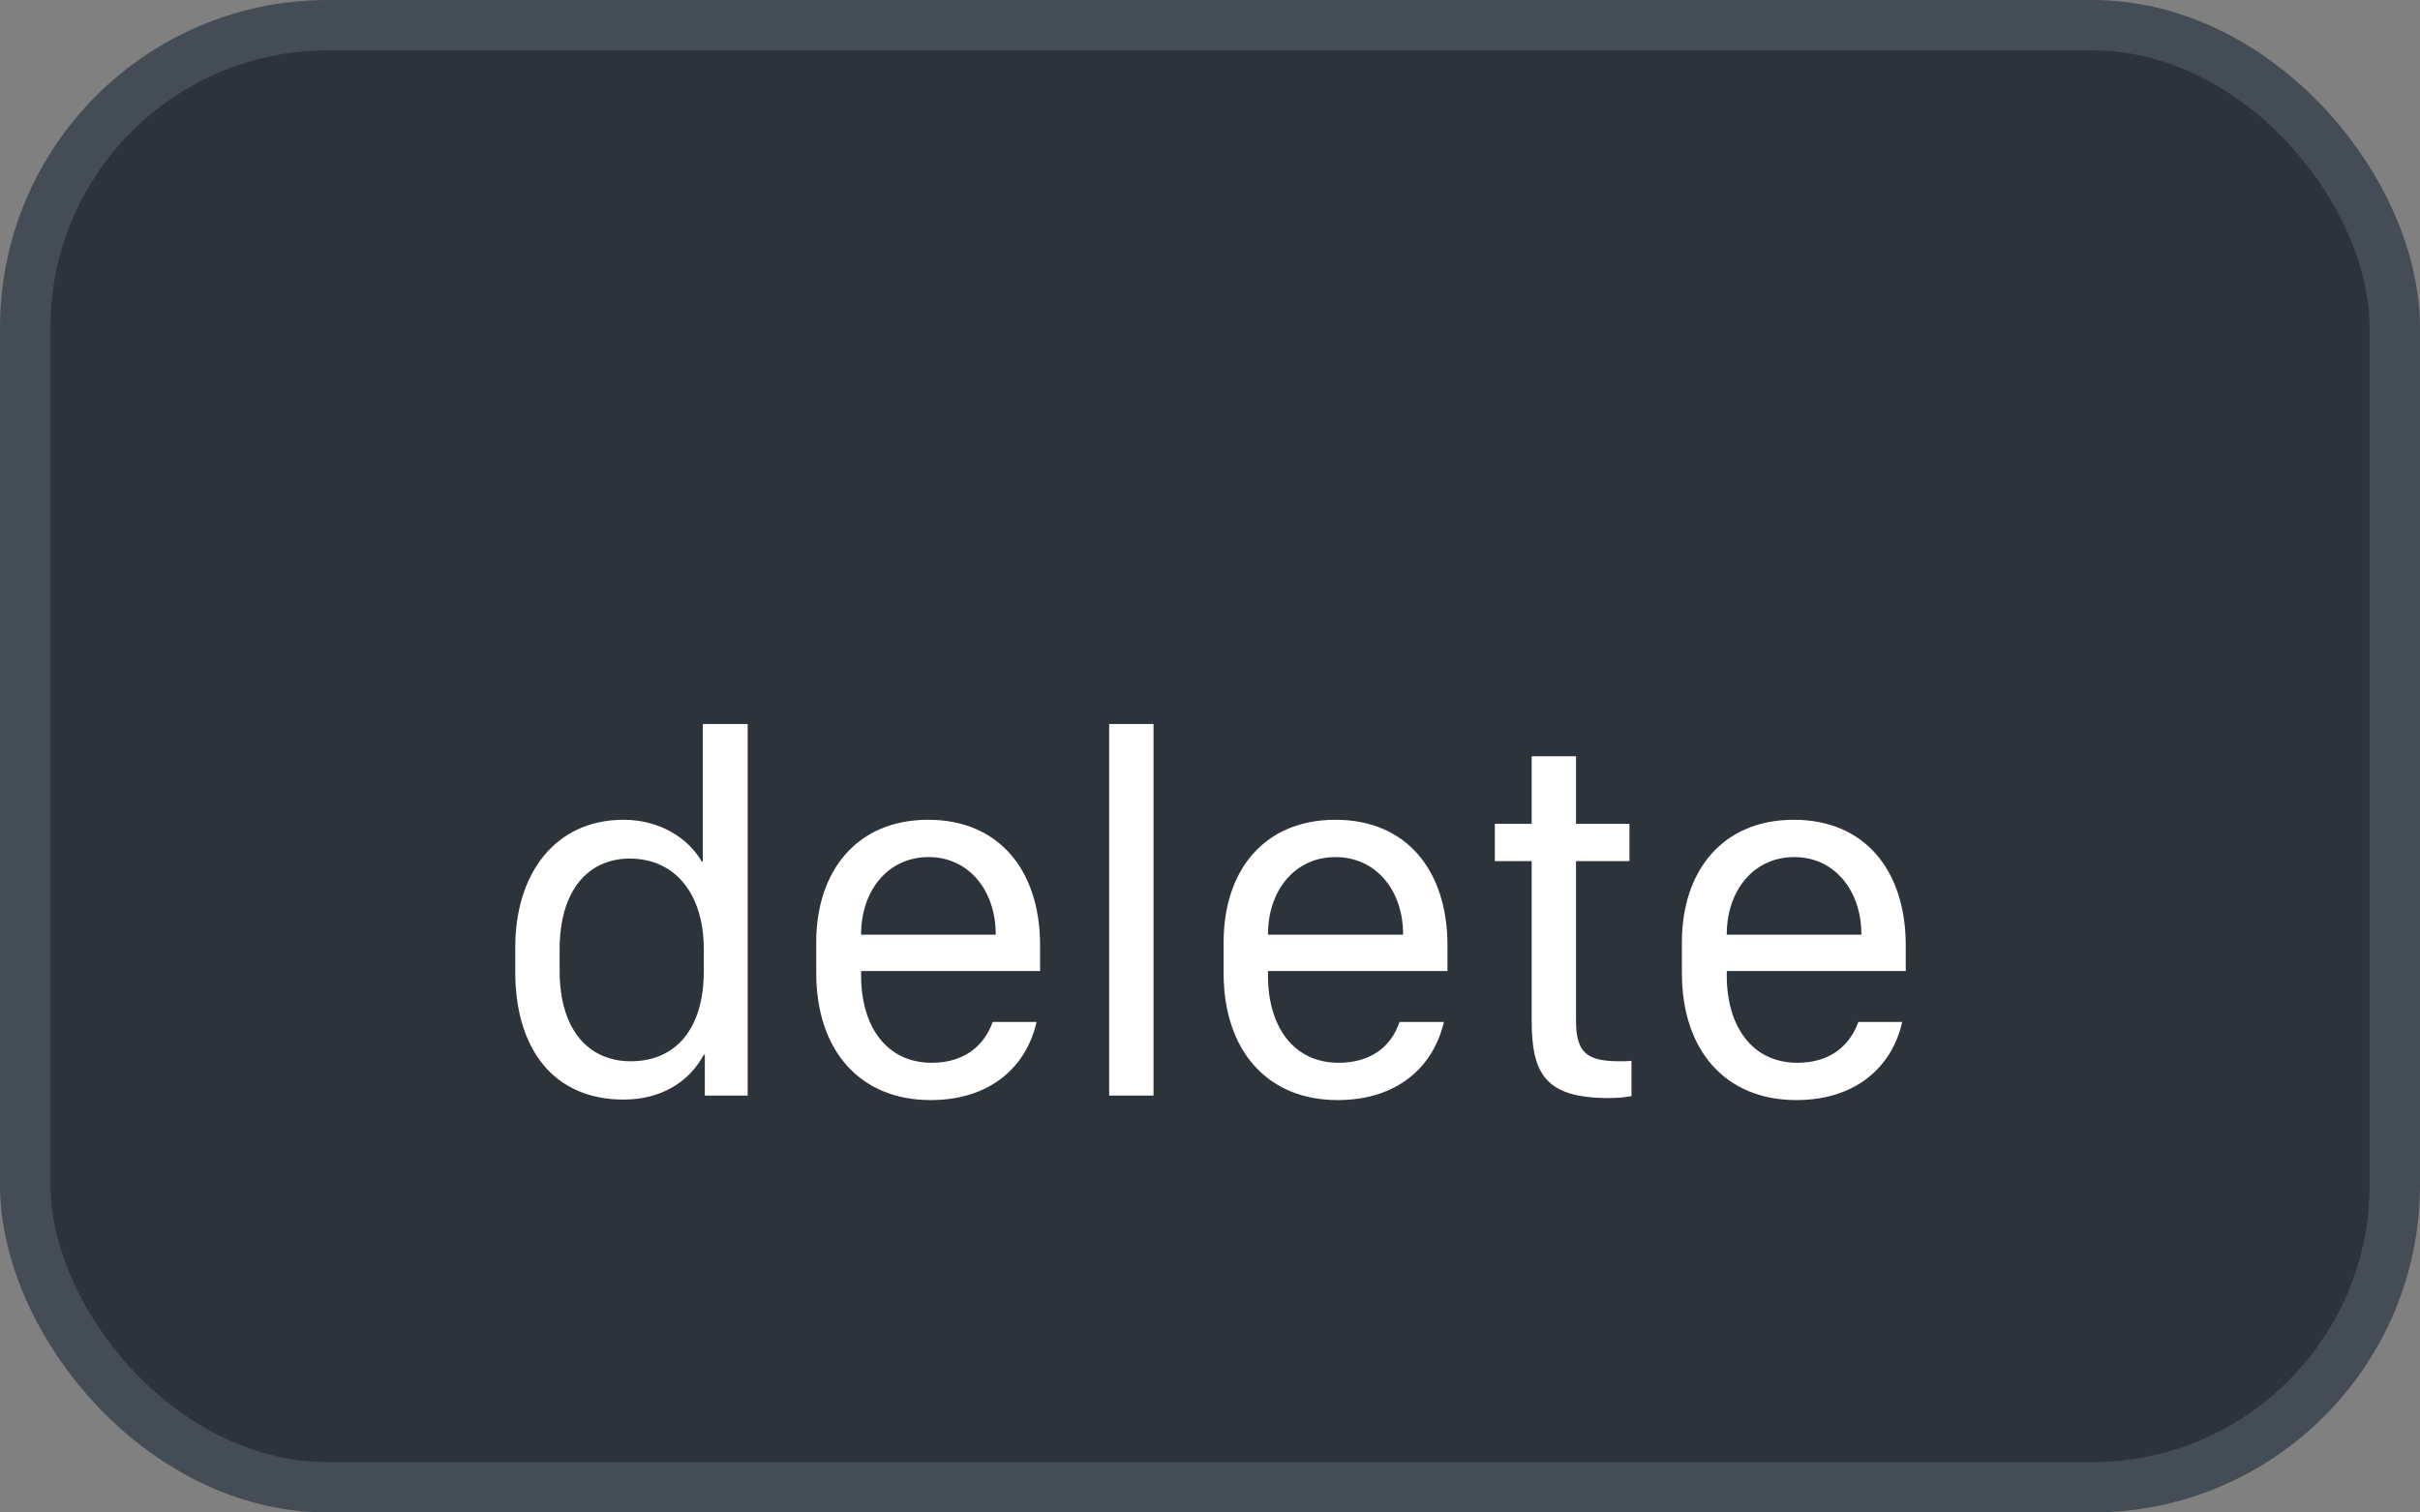 <svg xmlns="http://www.w3.org/2000/svg" version="1.1" xmlns:xlink="http://www.w3.org/1999/xlink" xmlns:svgjs="http://svgjs.com/svgjs" width="48" height="30"><rect width="100%" height="100%" fill="#808080" stroke="none"/><svg id="SvgjsSvg1002" style="overflow: hidden; top: -100%; left: -100%; position: absolute; opacity: 0;" width="2" height="0" focusable="false"><polyline id="SvgjsPolyline1003" points="0,0"></polyline><path id="SvgjsPath1004" d="M0 0 "></path></svg><defs id="SvgjsDefs2232"></defs><rect id="SvgjsRect2233" width="47" height="29" x="0.5" y="0.5" rx="6" ry="6" fill="#2d333b" stroke-opacity="1" stroke="#444c56" stroke-width="1"></rect><path id="SvgjsPath2234" d="M12.37 16.26C11.01 16.26 10.22 17.33 10.22 18.79L10.22 19.28C10.22 20.78 10.96 21.81 12.37 21.81C13.09 21.81 13.66 21.48 13.96 20.92L13.98 20.92L13.98 21.73L14.83 21.73L14.83 14.36L13.94 14.36L13.94 17.09L13.92 17.09C13.65 16.62 13.08 16.26 12.37 16.26ZM12.49 17.03C13.40 17.03 13.96 17.74 13.96 18.83L13.96 19.26C13.96 20.40 13.41 21.05 12.51 21.05C11.69 21.05 11.10 20.45 11.10 19.25L11.10 18.83C11.10 17.63 11.69 17.03 12.49 17.03ZM18.46 21.82C19.64 21.82 20.36 21.16 20.56 20.27L19.69 20.27C19.51 20.77 19.10 21.08 18.48 21.08C17.60 21.08 17.08 20.38 17.08 19.35L17.08 19.26L20.63 19.26L20.63 18.75C20.63 17.27 19.82 16.26 18.41 16.26C17.00 16.26 16.19 17.27 16.19 18.69L16.19 19.30C16.19 20.83 17.05 21.82 18.46 21.82ZM17.08 18.54L17.08 18.53C17.08 17.68 17.60 17.00 18.42 17.00C19.22 17.00 19.75 17.67 19.75 18.53L19.75 18.54ZM22.00 21.73L22.88 21.73L22.88 14.36L22.00 14.36ZM26.53 21.82C27.72 21.82 28.43 21.16 28.64 20.27L27.76 20.27C27.59 20.77 27.18 21.08 26.55 21.08C25.67 21.08 25.15 20.38 25.15 19.35L25.15 19.26L28.71 19.26L28.71 18.75C28.71 17.27 27.90 16.26 26.49 16.26C25.07 16.26 24.27 17.27 24.27 18.69L24.27 19.30C24.27 20.83 25.13 21.82 26.53 21.82ZM25.15 18.54L25.15 18.53C25.15 17.68 25.67 17.00 26.49 17.00C27.30 17.00 27.83 17.67 27.83 18.53L27.83 18.54ZM30.38 16.34L29.65 16.34L29.65 17.08L30.38 17.08L30.38 20.23C30.38 21.29 30.64 21.78 31.91 21.78C32.10 21.78 32.28 21.76 32.36 21.74L32.36 21.04C32.29 21.05 32.22 21.05 32.13 21.05C31.47 21.05 31.26 20.88 31.26 20.24L31.26 17.08L32.32 17.08L32.32 16.34L31.26 16.34L31.26 15.00L30.38 15.00ZM35.63 21.82C36.81 21.82 37.53 21.16 37.73 20.27L36.86 20.27C36.68 20.77 36.27 21.08 35.65 21.08C34.77 21.08 34.25 20.38 34.25 19.35L34.25 19.26L37.80 19.26L37.80 18.75C37.80 17.27 36.99 16.26 35.58 16.26C34.17 16.26 33.36 17.27 33.36 18.69L33.36 19.30C33.36 20.83 34.22 21.82 35.63 21.82ZM34.25 18.54L34.25 18.53C34.25 17.68 34.77 17.00 35.59 17.00C36.39 17.00 36.92 17.67 36.92 18.53L36.92 18.54Z" fill="#ffffff"></path></svg>